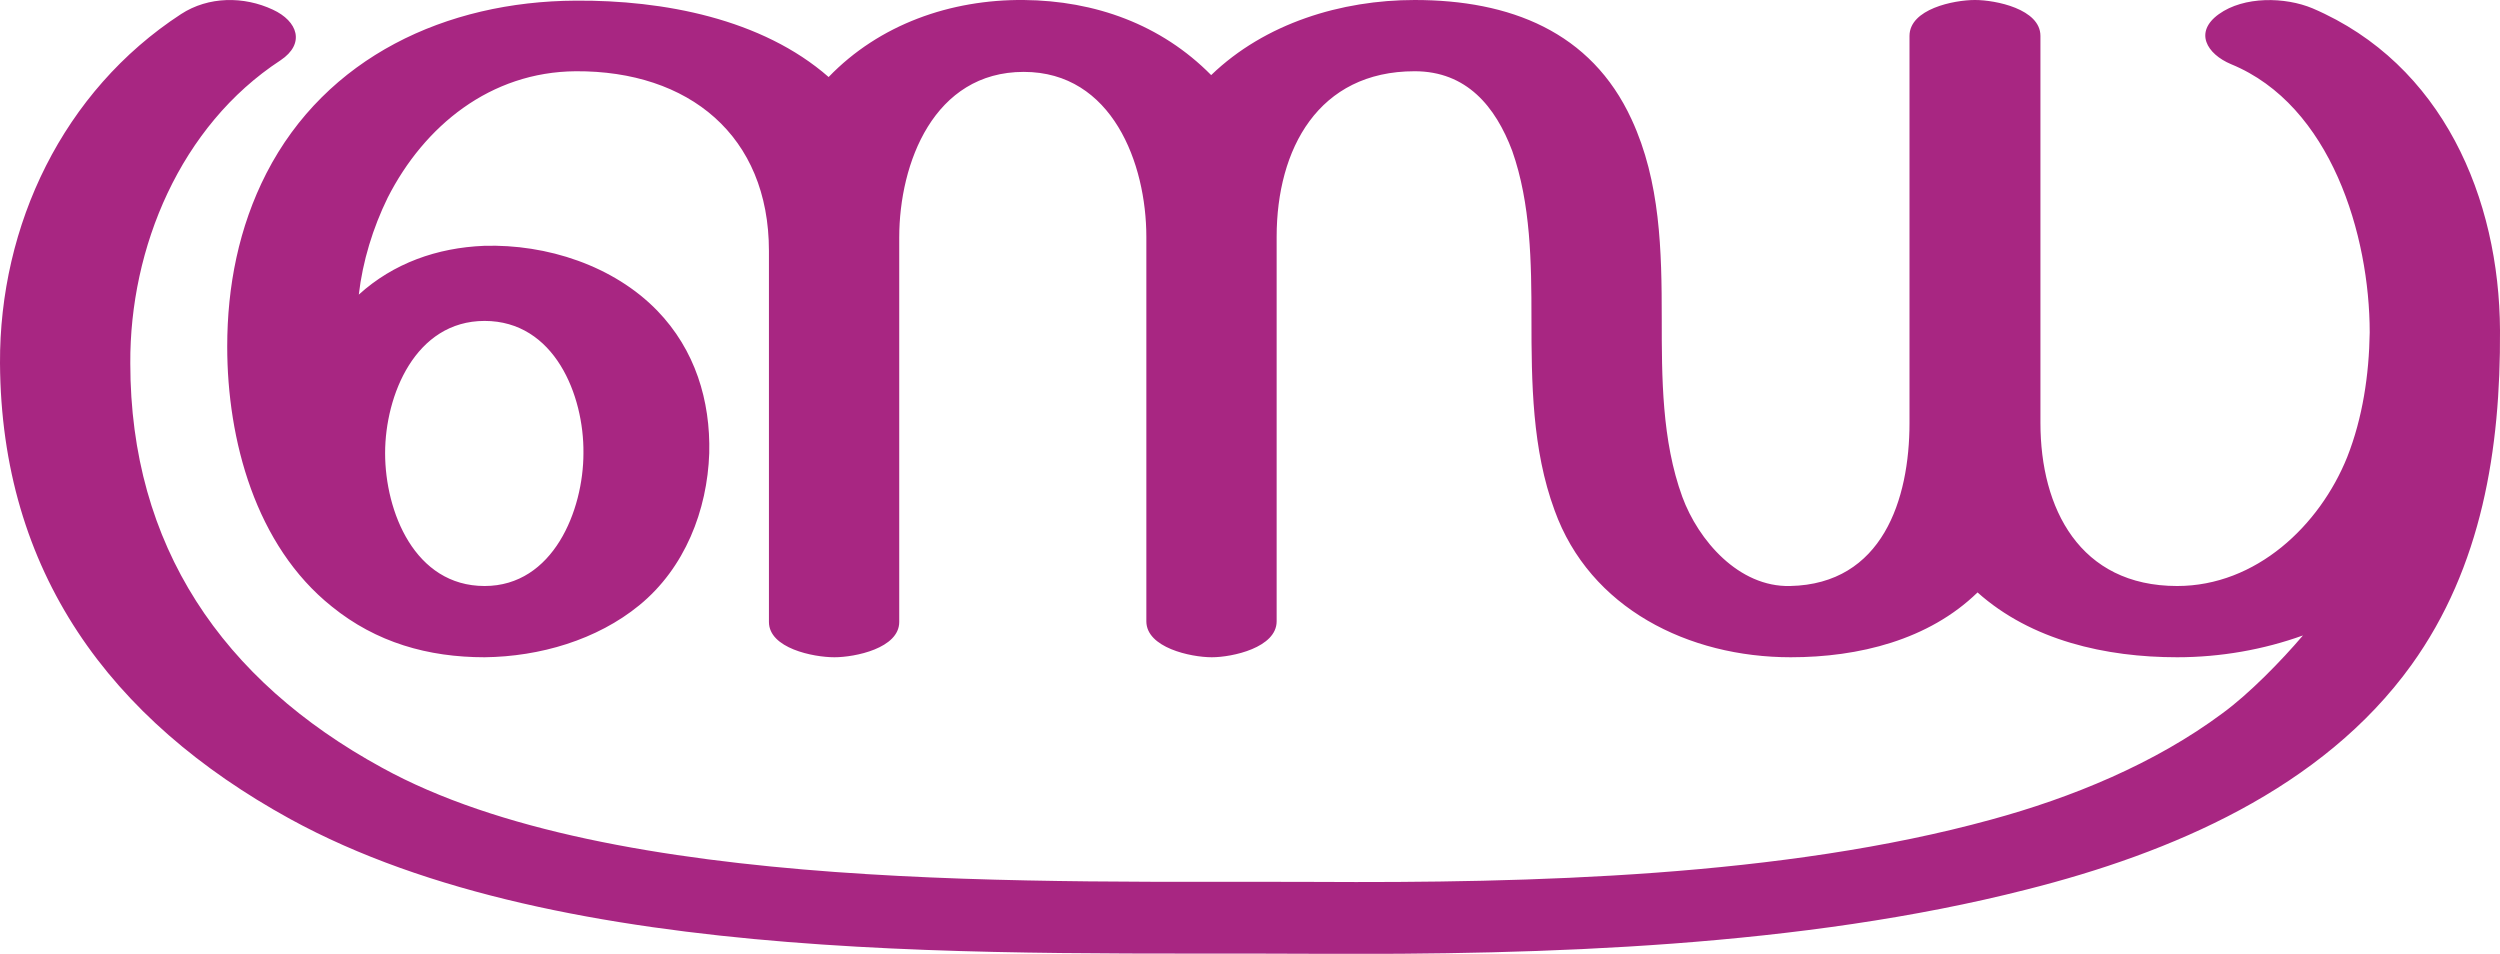 <?xml version="1.0" encoding="UTF-8"?>
<!DOCTYPE svg PUBLIC "-//W3C//DTD SVG 1.1//EN" "http://www.w3.org/Graphics/SVG/1.1/DTD/svg11.dtd">
<!-- Creator: CorelDRAW X8 -->
<svg xmlns="http://www.w3.org/2000/svg" xml:space="preserve" width="3895px" height="1486px" version="1.1" style="shape-rendering:geometricPrecision; text-rendering:geometricPrecision; image-rendering:optimizeQuality; fill-rule:evenodd; clip-rule:evenodd"
viewBox="0 0 3895 1486"
 xmlns:xlink="http://www.w3.org/1999/xlink">
 <defs>
  <style type="text/css">
   <![CDATA[
    .fil0 {fill:#A82682;fill-rule:nonzero}
   ]]>
  </style>
 </defs>
 <g id="Layer_x0020_1">
  <path class="fil0" d="M3895 515c1,184 -28,368 -138,521 -139,193 -374,293 -600,350 -349,89 -750,102 -1109,100 -487,-3 -1169,24 -1596,-210 -282,-155 -450,-386 -452,-710 -1,-215 98,-424 282,-544 43,-28 98,-28 143,-7 39,18 51,53 12,79 -156,102 -235,292 -234,472 0,284 143,494 392,630 359,198 1037,176 1454,178 336,2 729,-8 1053,-97 125,-34 255,-87 361,-166 41,-30 91,-81 125,-121 -61,22 -128,34 -196,34 -111,0 -227,-26 -311,-101 -76,74 -185,101 -291,101 -159,0 -313,-76 -368,-229 -35,-95 -36,-199 -36,-299 0,-86 -1,-179 -30,-261 -26,-69 -71,-124 -152,-124 -150,0 -215,121 -215,258l0 599c0,41 -69,56 -101,56 -33,0 -102,-15 -102,-56l0 -599c0,-114 -53,-257 -191,-257 -140,0 -194,142 -194,258l0 599c0,41 -69,55 -101,55 -33,0 -102,-14 -102,-55l0 -576c0,0 1,0 0,0l0 0 0 0 0 0 0 0c-7,0 -1,0 0,0l0 0 0 -2c0,-180 -125,-281 -301,-280 -133,1 -236,85 -293,197 -23,47 -39,99 -45,151 54,-49 122,-73 195,-76 98,-3 202,31 270,101 59,61 83,140 81,222 -3,89 -38,179 -109,237 -66,54 -155,80 -241,81 -88,0 -169,-23 -238,-79 -119,-95 -163,-260 -163,-405 0,-94 18,-186 61,-270 93,-181 280,-268 482,-269 136,-1 290,28 394,119 79,-82 190,-121 304,-120 111,1 214,38 292,117 84,-81 203,-117 317,-117 148,0 275,49 338,186 45,97 47,205 47,310 0,92 0,190 32,278 25,68 88,141 168,139 144,-3 186,-135 186,-254l0 -603c0,-42 69,-56 102,-56 32,0 102,14 102,56l0 603c0,133 61,254 213,254 123,0 222,-94 265,-201 24,-61 34,-128 35,-194 0,-151 -60,-354 -216,-418 -38,-16 -58,-50 -19,-78 39,-28 103,-27 146,-9 203,87 291,296 292,502zm-3295 191c0,91 46,207 155,207 107,0 154,-118 154,-207 1,-90 -45,-206 -154,-206 -108,0 -155,116 -155,206z"/>
 </g>
</svg>
